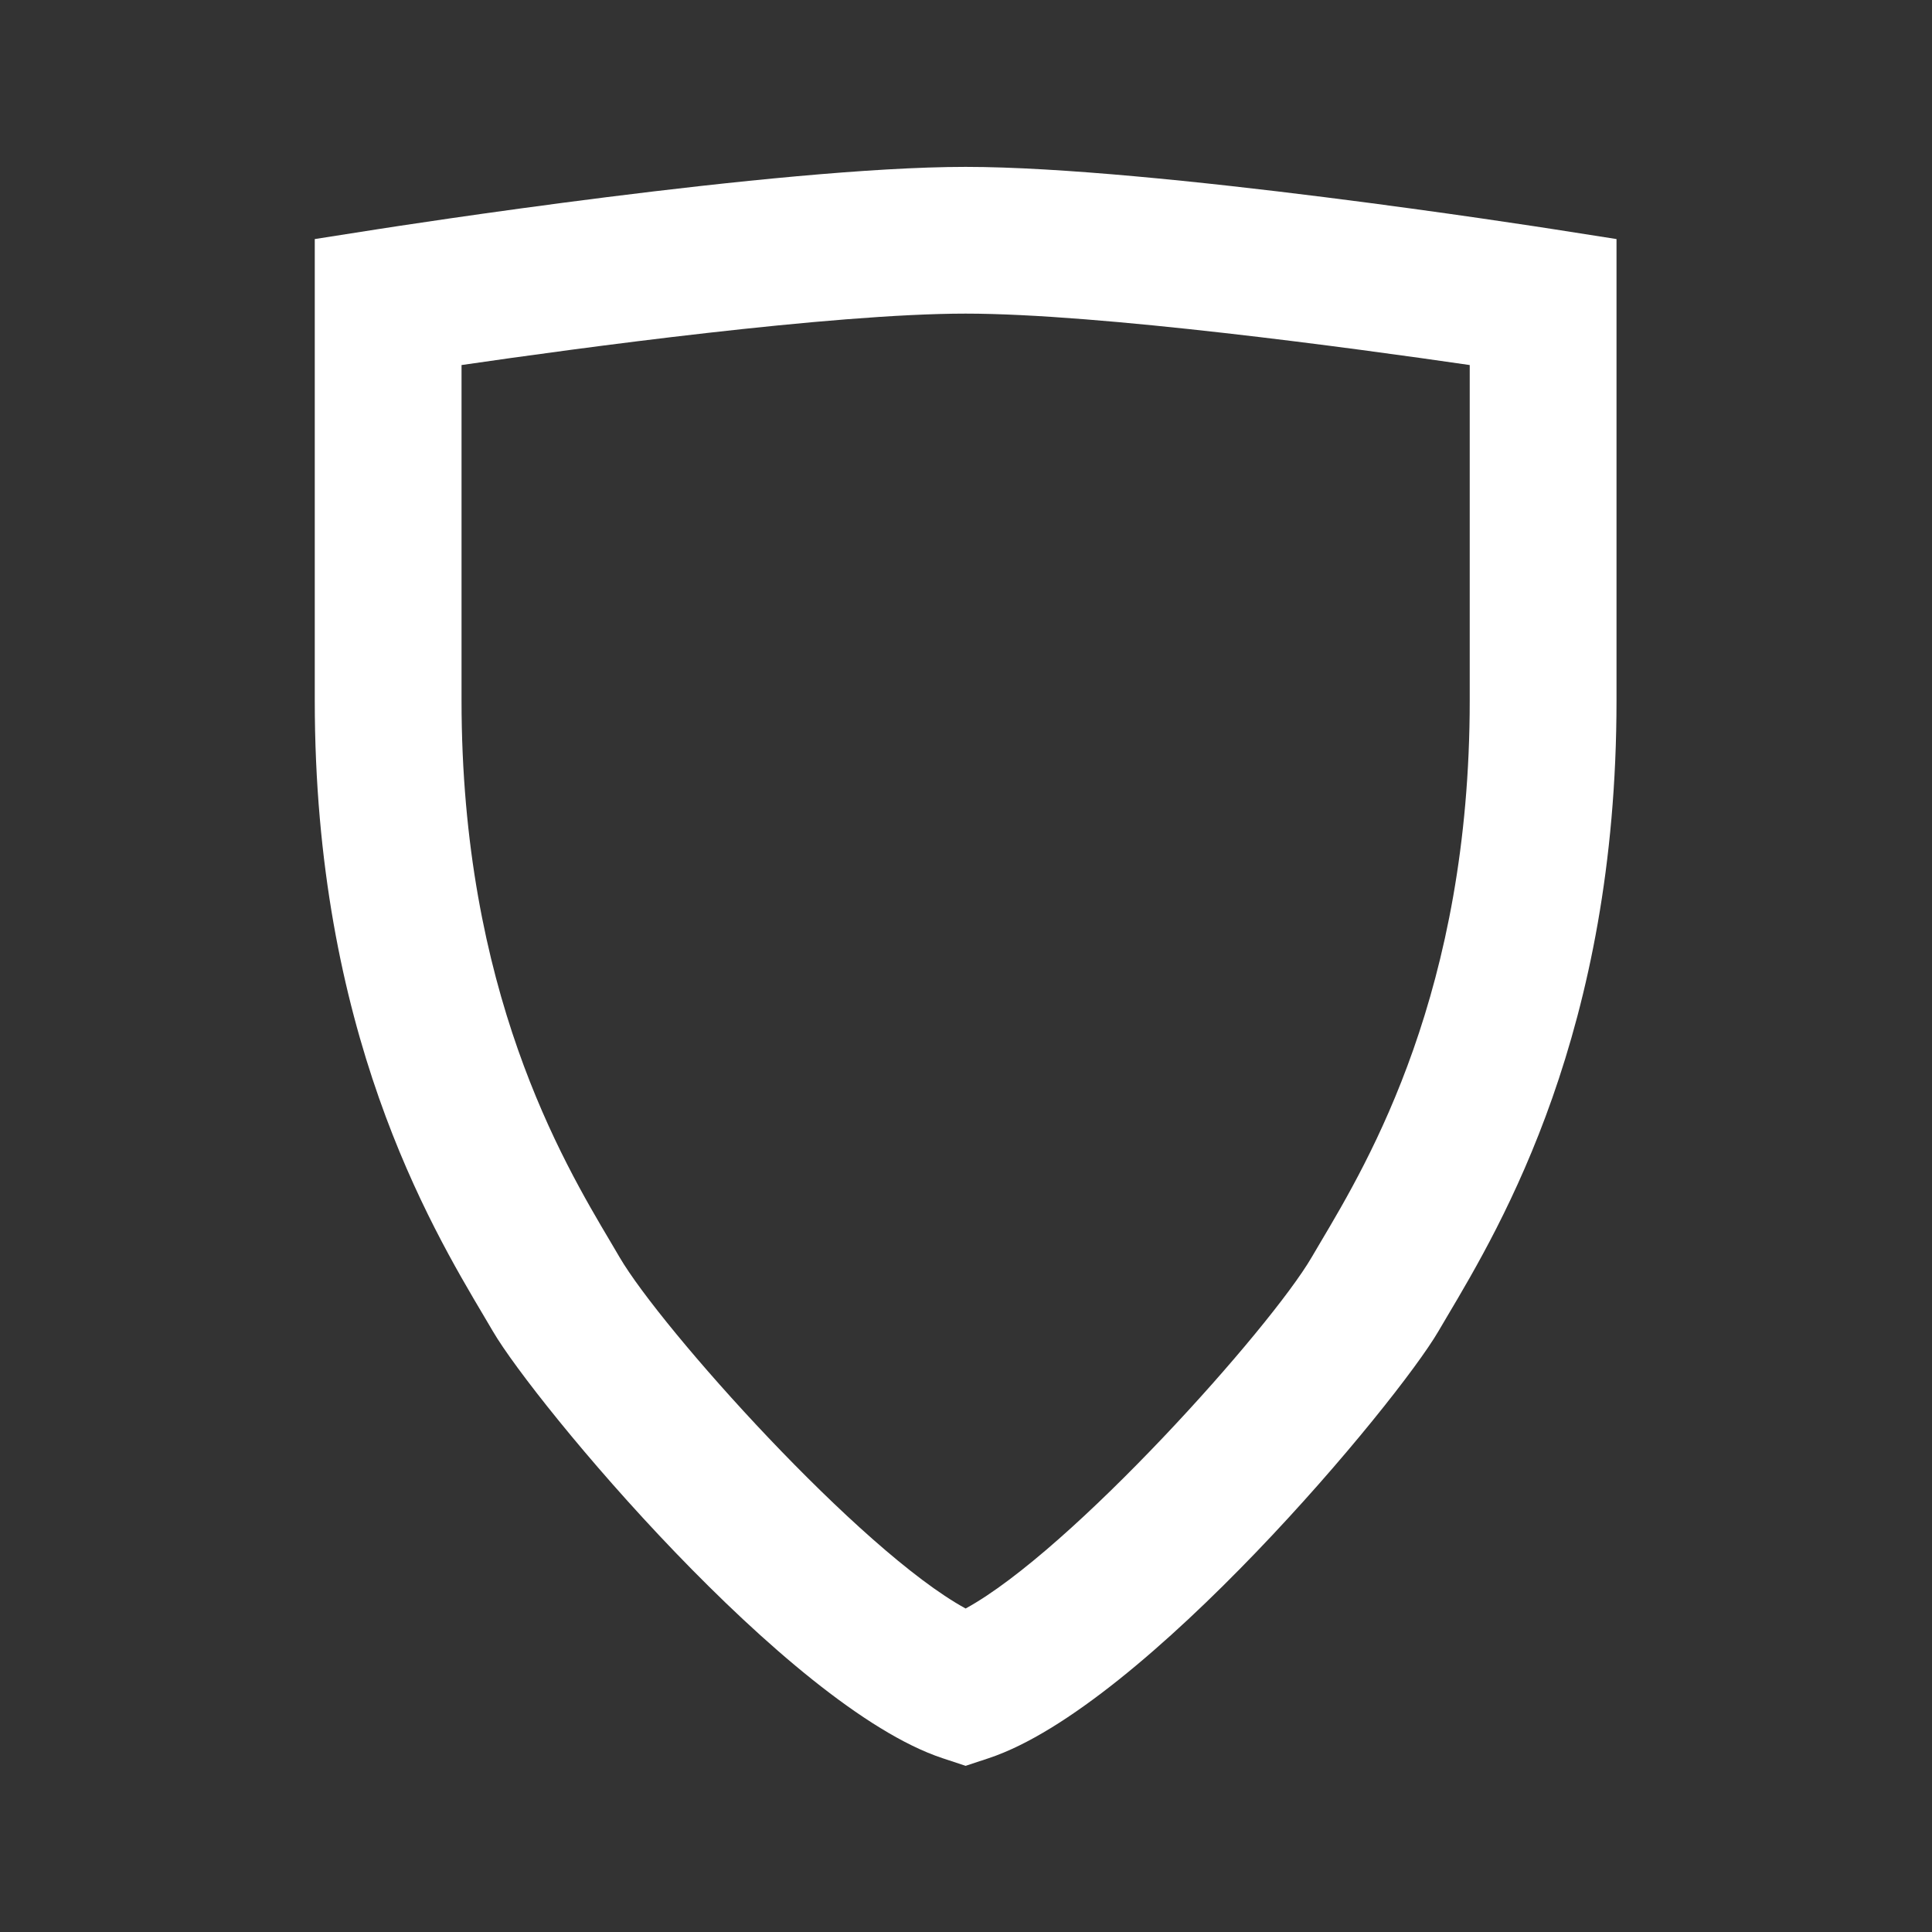 <?xml version="1.0" encoding="UTF-8" standalone="no"?>
<!-- Created with Inkscape (http://www.inkscape.org/) -->

<svg
   version="1.1"
   id="svg2"
   width="52.92"
   height="52.92"
   viewBox="0 0 52.92 52.92"
   sodipodi:docname="ARTG024-QuartermasterGeneral-EastFront-Card-Icon-Response-StandFast.eps"
   xmlns:inkscape="http://www.inkscape.org/namespaces/inkscape"
   xmlns:sodipodi="http://sodipodi.sourceforge.net/DTD/sodipodi-0.dtd"
   xmlns="http://www.w3.org/2000/svg"
   xmlns:svg="http://www.w3.org/2000/svg">
  <rect x="0" y="0" width="52.92" height="52.92" fill="#333333" stroke="none"/>
  <defs
     id="defs6" />
  <sodipodi:namedview
     id="namedview4"
     pagecolor="#ffffff"
     bordercolor="#000000"
     borderopacity="0.25"
     inkscape:showpageshadow="2"
     inkscape:pageopacity="0.0"
     inkscape:pagecheckerboard="0"
     inkscape:deskcolor="#d1d1d1" />
  <g
     id="g8"
     inkscape:groupmode="layer"
     inkscape:label="ink_ext_XXXXXX"
     transform="matrix(1.333,0,0,-1.333,0,52.92)">
    <g
       id="g10"
       transform="scale(0.1)">
      <path
         d="m 94.84,321.988 v -68.941 c 0,-59.649 20.707,-94.539 30.656,-111.301 l 1.836,-3.121 c 8.488,-14.539 49.395,-60.309 71.09,-72.152 21.703,11.844 62.609,57.613 71.094,72.152 l 1.839,3.121 c 9.95,16.762 30.653,51.652 30.653,111.301 v 68.941 c -24.024,3.492 -76.067,10.567 -103.586,10.567 -27.516,0 -79.559,-7.075 -103.582,-10.567 z M 198.422,34.145 l -4.75,1.57 c -31.895,10.582 -83.828,73.058 -92.379,87.703 l -1.73,2.934 C 88.238,145.434 64.68,185.125 64.68,253.047 v 94.828 l 12.742,1.996 c 3.348,0.524 82.297,12.836 121,12.836 38.711,0 117.66,-12.312 121.008,-12.836 l 12.742,-1.996 v -94.828 c 0,-67.922 -23.559,-107.613 -34.883,-126.695 l -1.73,-2.934 C 287.008,108.773 235.07,46.297 203.168,35.715 l -4.746,-1.57"
         style="fill:#ffffff;fill-opacity:1;fill-rule:nonzero;stroke:none"
         id="path12" />
    </g>
  </g>
</svg>
